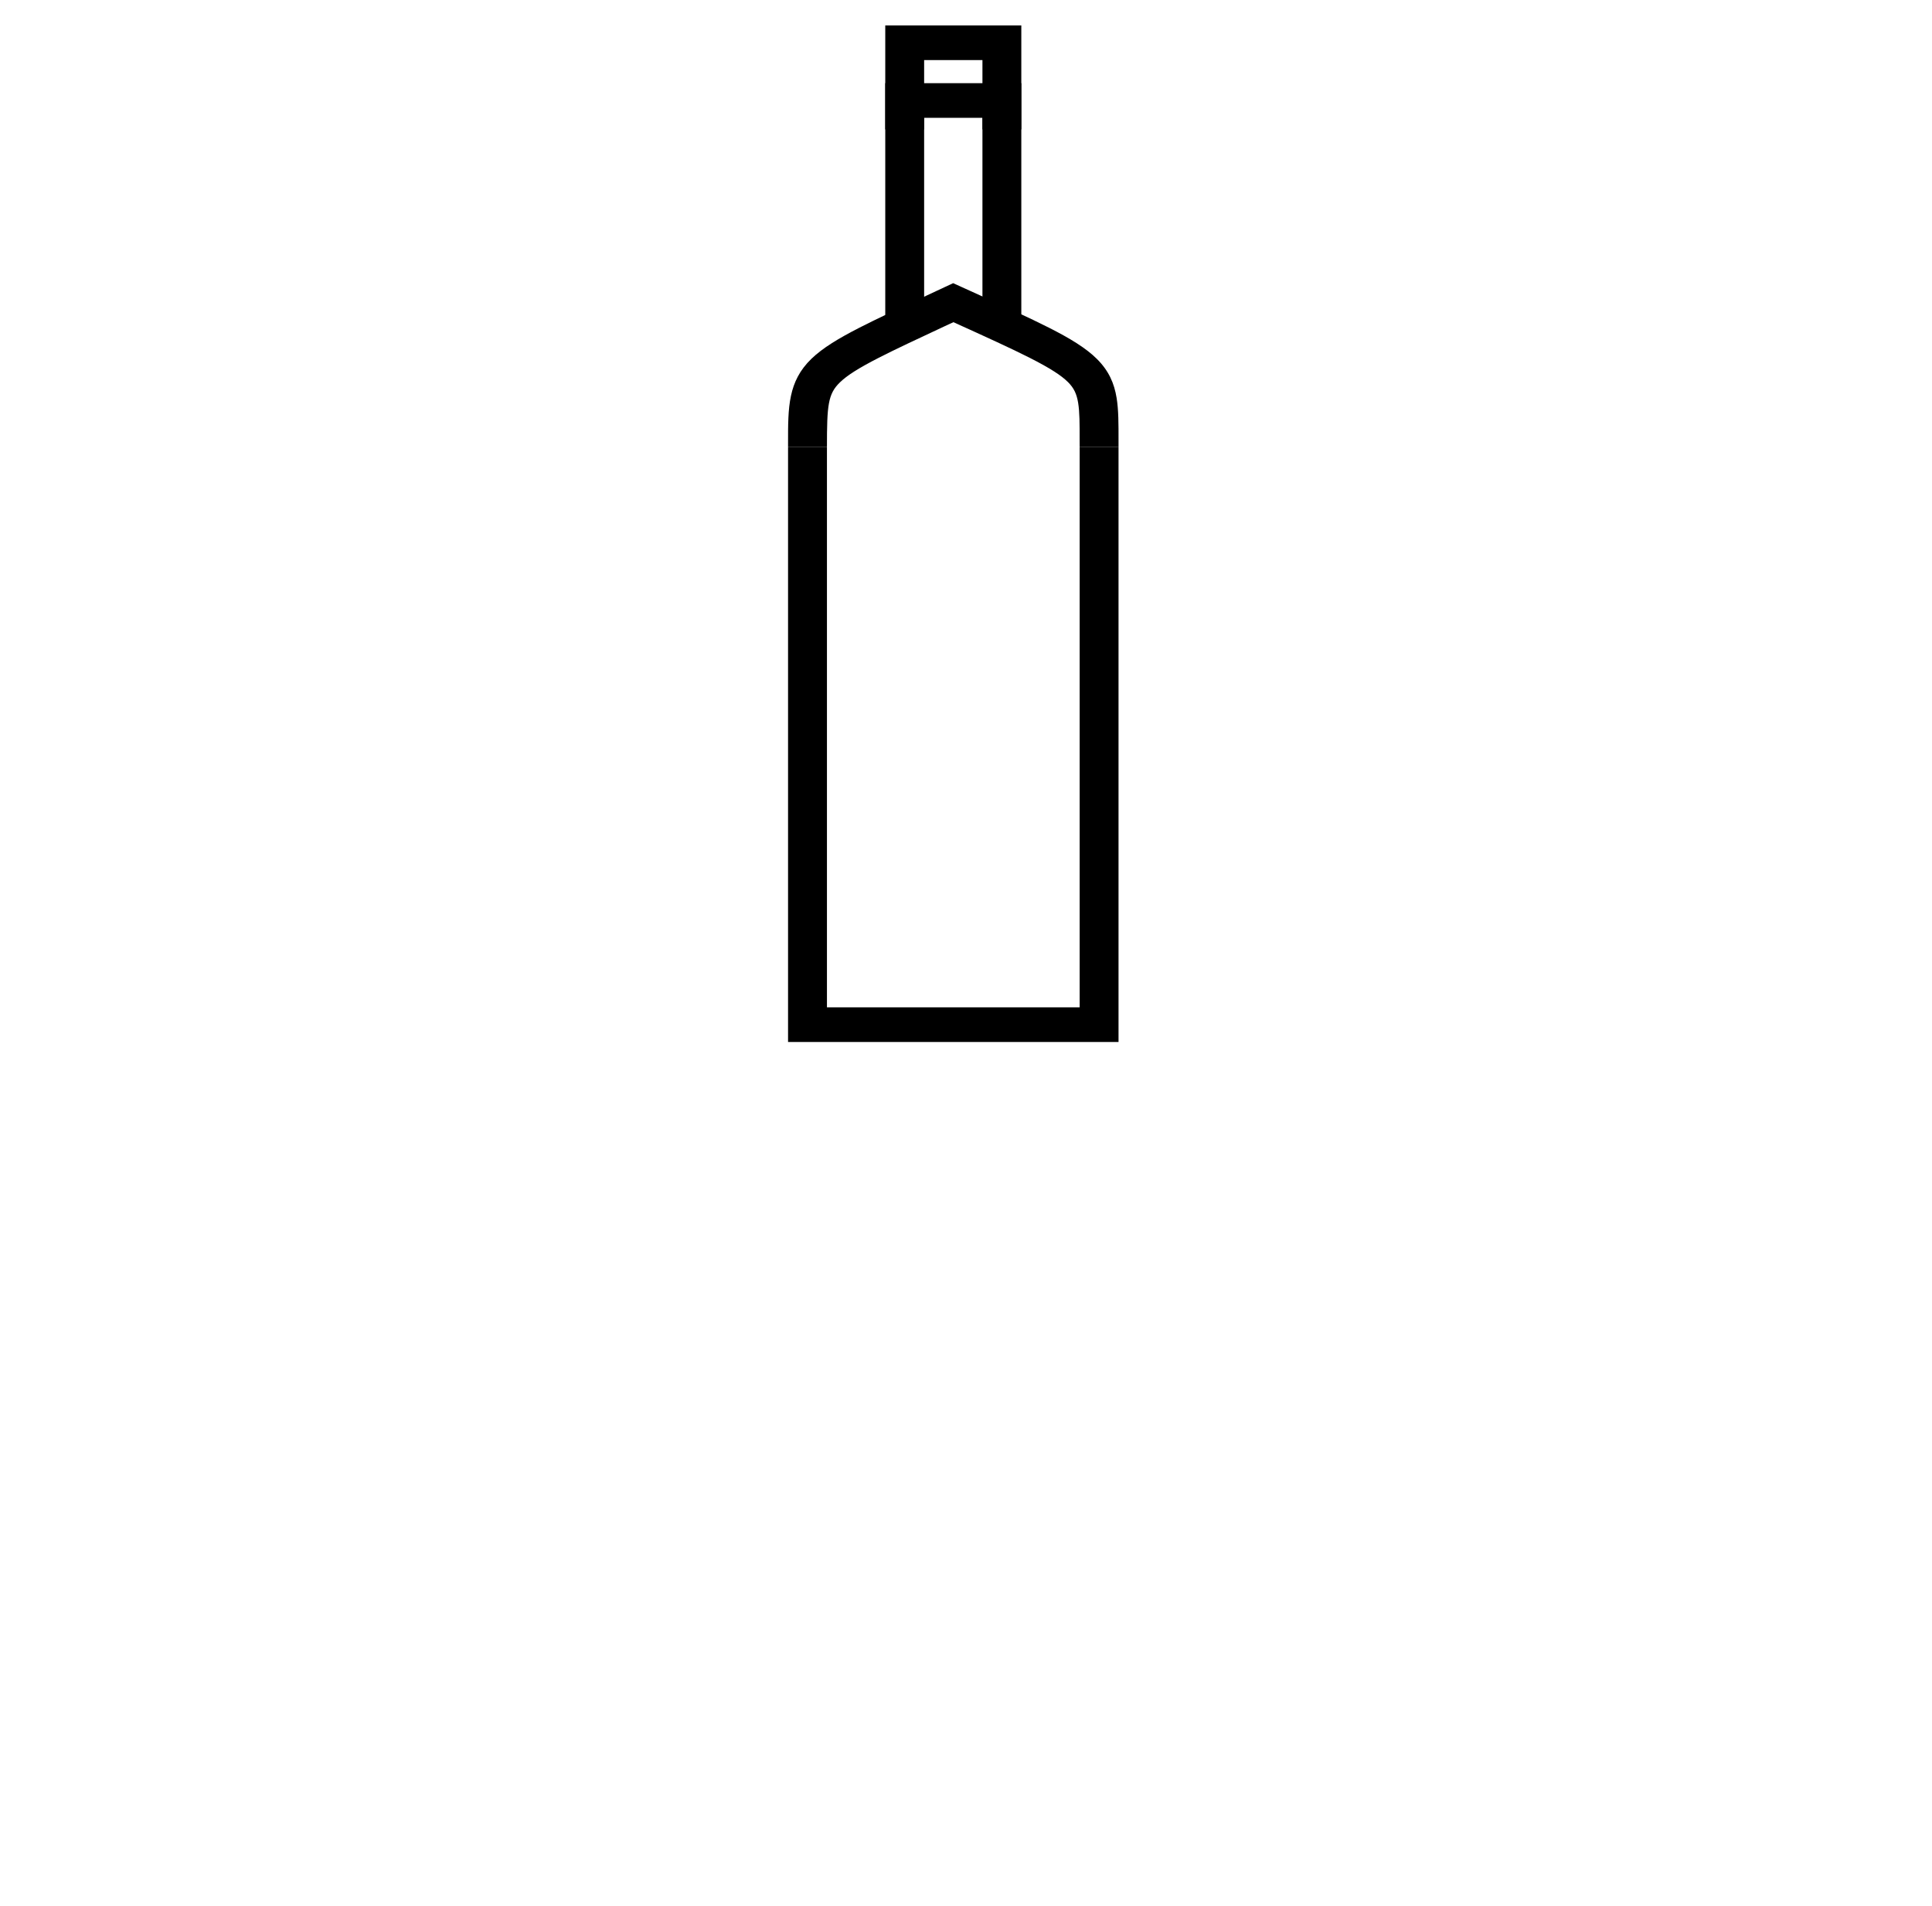 <svg width="76" height="75" viewBox="0 0 76 75" fill="none" xmlns="http://www.w3.org/2000/svg">
<path fill-rule="evenodd" clip-rule="evenodd" d="M32.53 39.636V17.591H31V41H44V17.591H42.471V39.636H32.53Z" fill="black"/>
<path fill-rule="evenodd" clip-rule="evenodd" d="M37.495 11.142L37.847 11.302C37.965 11.355 38.08 11.408 38.194 11.459C39.491 12.049 40.498 12.506 41.265 12.895C42.091 13.314 42.715 13.691 43.151 14.125C43.617 14.589 43.832 15.082 43.925 15.659C44.002 16.13 44.001 16.689 44 17.334C43.999 17.418 44 17.504 44 17.591H42.471C42.471 17.506 42.47 17.424 42.47 17.346C42.471 16.67 42.471 16.22 42.412 15.854C42.353 15.491 42.241 15.263 42.011 15.034C41.751 14.775 41.311 14.487 40.508 14.08C39.778 13.709 38.81 13.269 37.505 12.677C37.383 12.733 37.265 12.789 37.149 12.842C36.058 13.352 35.221 13.743 34.565 14.079C33.769 14.487 33.318 14.776 33.044 15.042C32.568 15.501 32.53 15.943 32.53 17.591H31C31 17.535 31 17.479 31 17.424C30.999 16.021 30.998 15.008 31.92 14.117C32.362 13.69 32.987 13.315 33.803 12.896C34.487 12.546 35.358 12.139 36.449 11.63C36.672 11.526 36.904 11.418 37.145 11.305L37.495 11.142Z" fill="black"/>
<path fill-rule="evenodd" clip-rule="evenodd" d="M34.824 1H40.176V5.091H38.647V2.364H36.353V5.091H34.824V1Z" fill="black"/>
<path fill-rule="evenodd" clip-rule="evenodd" d="M34.824 3.273H40.176V13.046H38.647V4.636H36.353V13.046H34.824V3.273Z" fill="black"/>
</svg>
